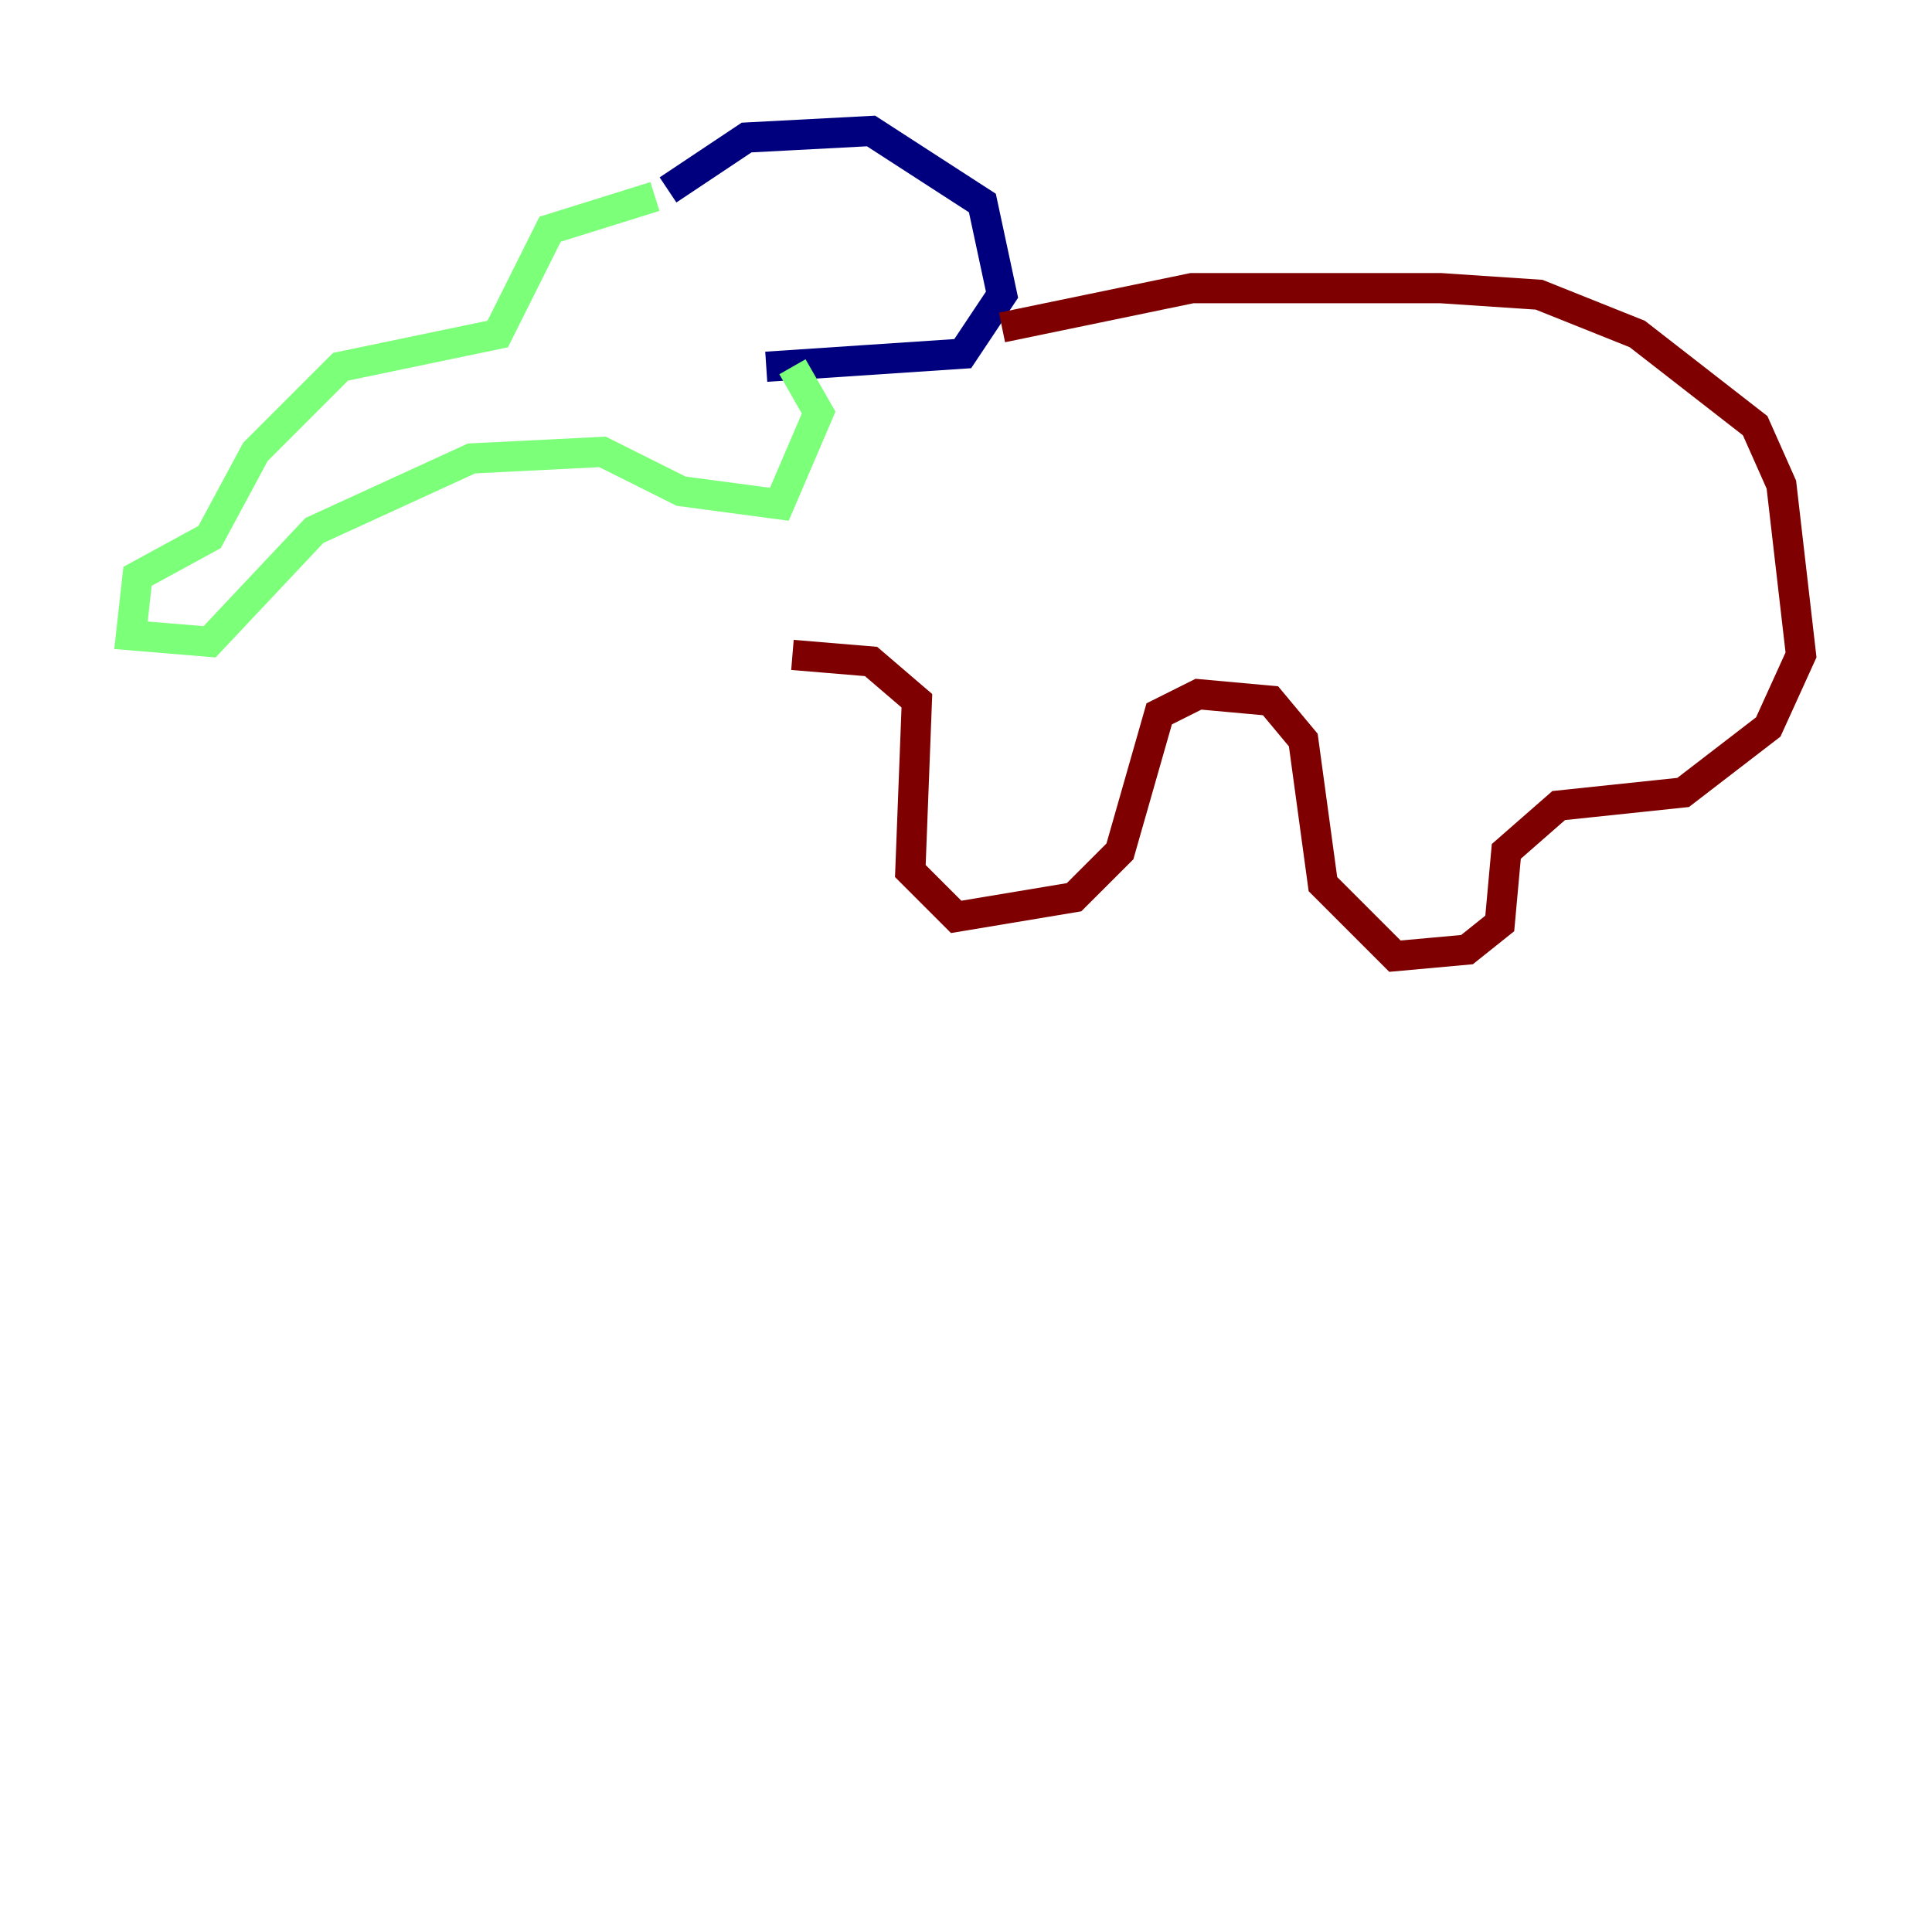 <?xml version="1.0" encoding="utf-8" ?>
<svg baseProfile="tiny" height="128" version="1.2" viewBox="0,0,128,128" width="128" xmlns="http://www.w3.org/2000/svg" xmlns:ev="http://www.w3.org/2001/xml-events" xmlns:xlink="http://www.w3.org/1999/xlink"><defs /><polyline fill="none" points="44.258,12.583 49.464,9.112 57.709,8.678 65.085,13.451 66.386,19.525 63.783,23.43 50.766,24.298" stroke="#00007f" stroke-width="2" /><polyline fill="none" points="43.39,13.017 36.447,15.186 32.976,22.129 22.563,24.298 16.922,29.939 13.885,35.58 9.112,38.183 8.678,42.088 13.885,42.522 20.827,35.146 31.241,30.373 39.919,29.939 45.125,32.542 51.634,33.41 54.237,27.336 52.502,24.298" stroke="#7cff79" stroke-width="2" /><polyline fill="none" points="66.386,21.695 78.969,19.091 95.458,19.091 101.966,19.525 108.475,22.129 116.285,28.203 118.02,32.108 119.322,43.39 117.153,48.163 111.512,52.502 103.268,53.37 99.797,56.407 99.363,61.18 97.193,62.915 92.42,63.349 87.647,58.576 86.346,49.031 84.176,46.427 79.403,45.993 76.8,47.295 74.197,56.407 71.159,59.444 63.349,60.746 60.312,57.709 60.746,46.427 57.709,43.824 52.502,43.39" stroke="#7f0000" stroke-width="2" /></svg>